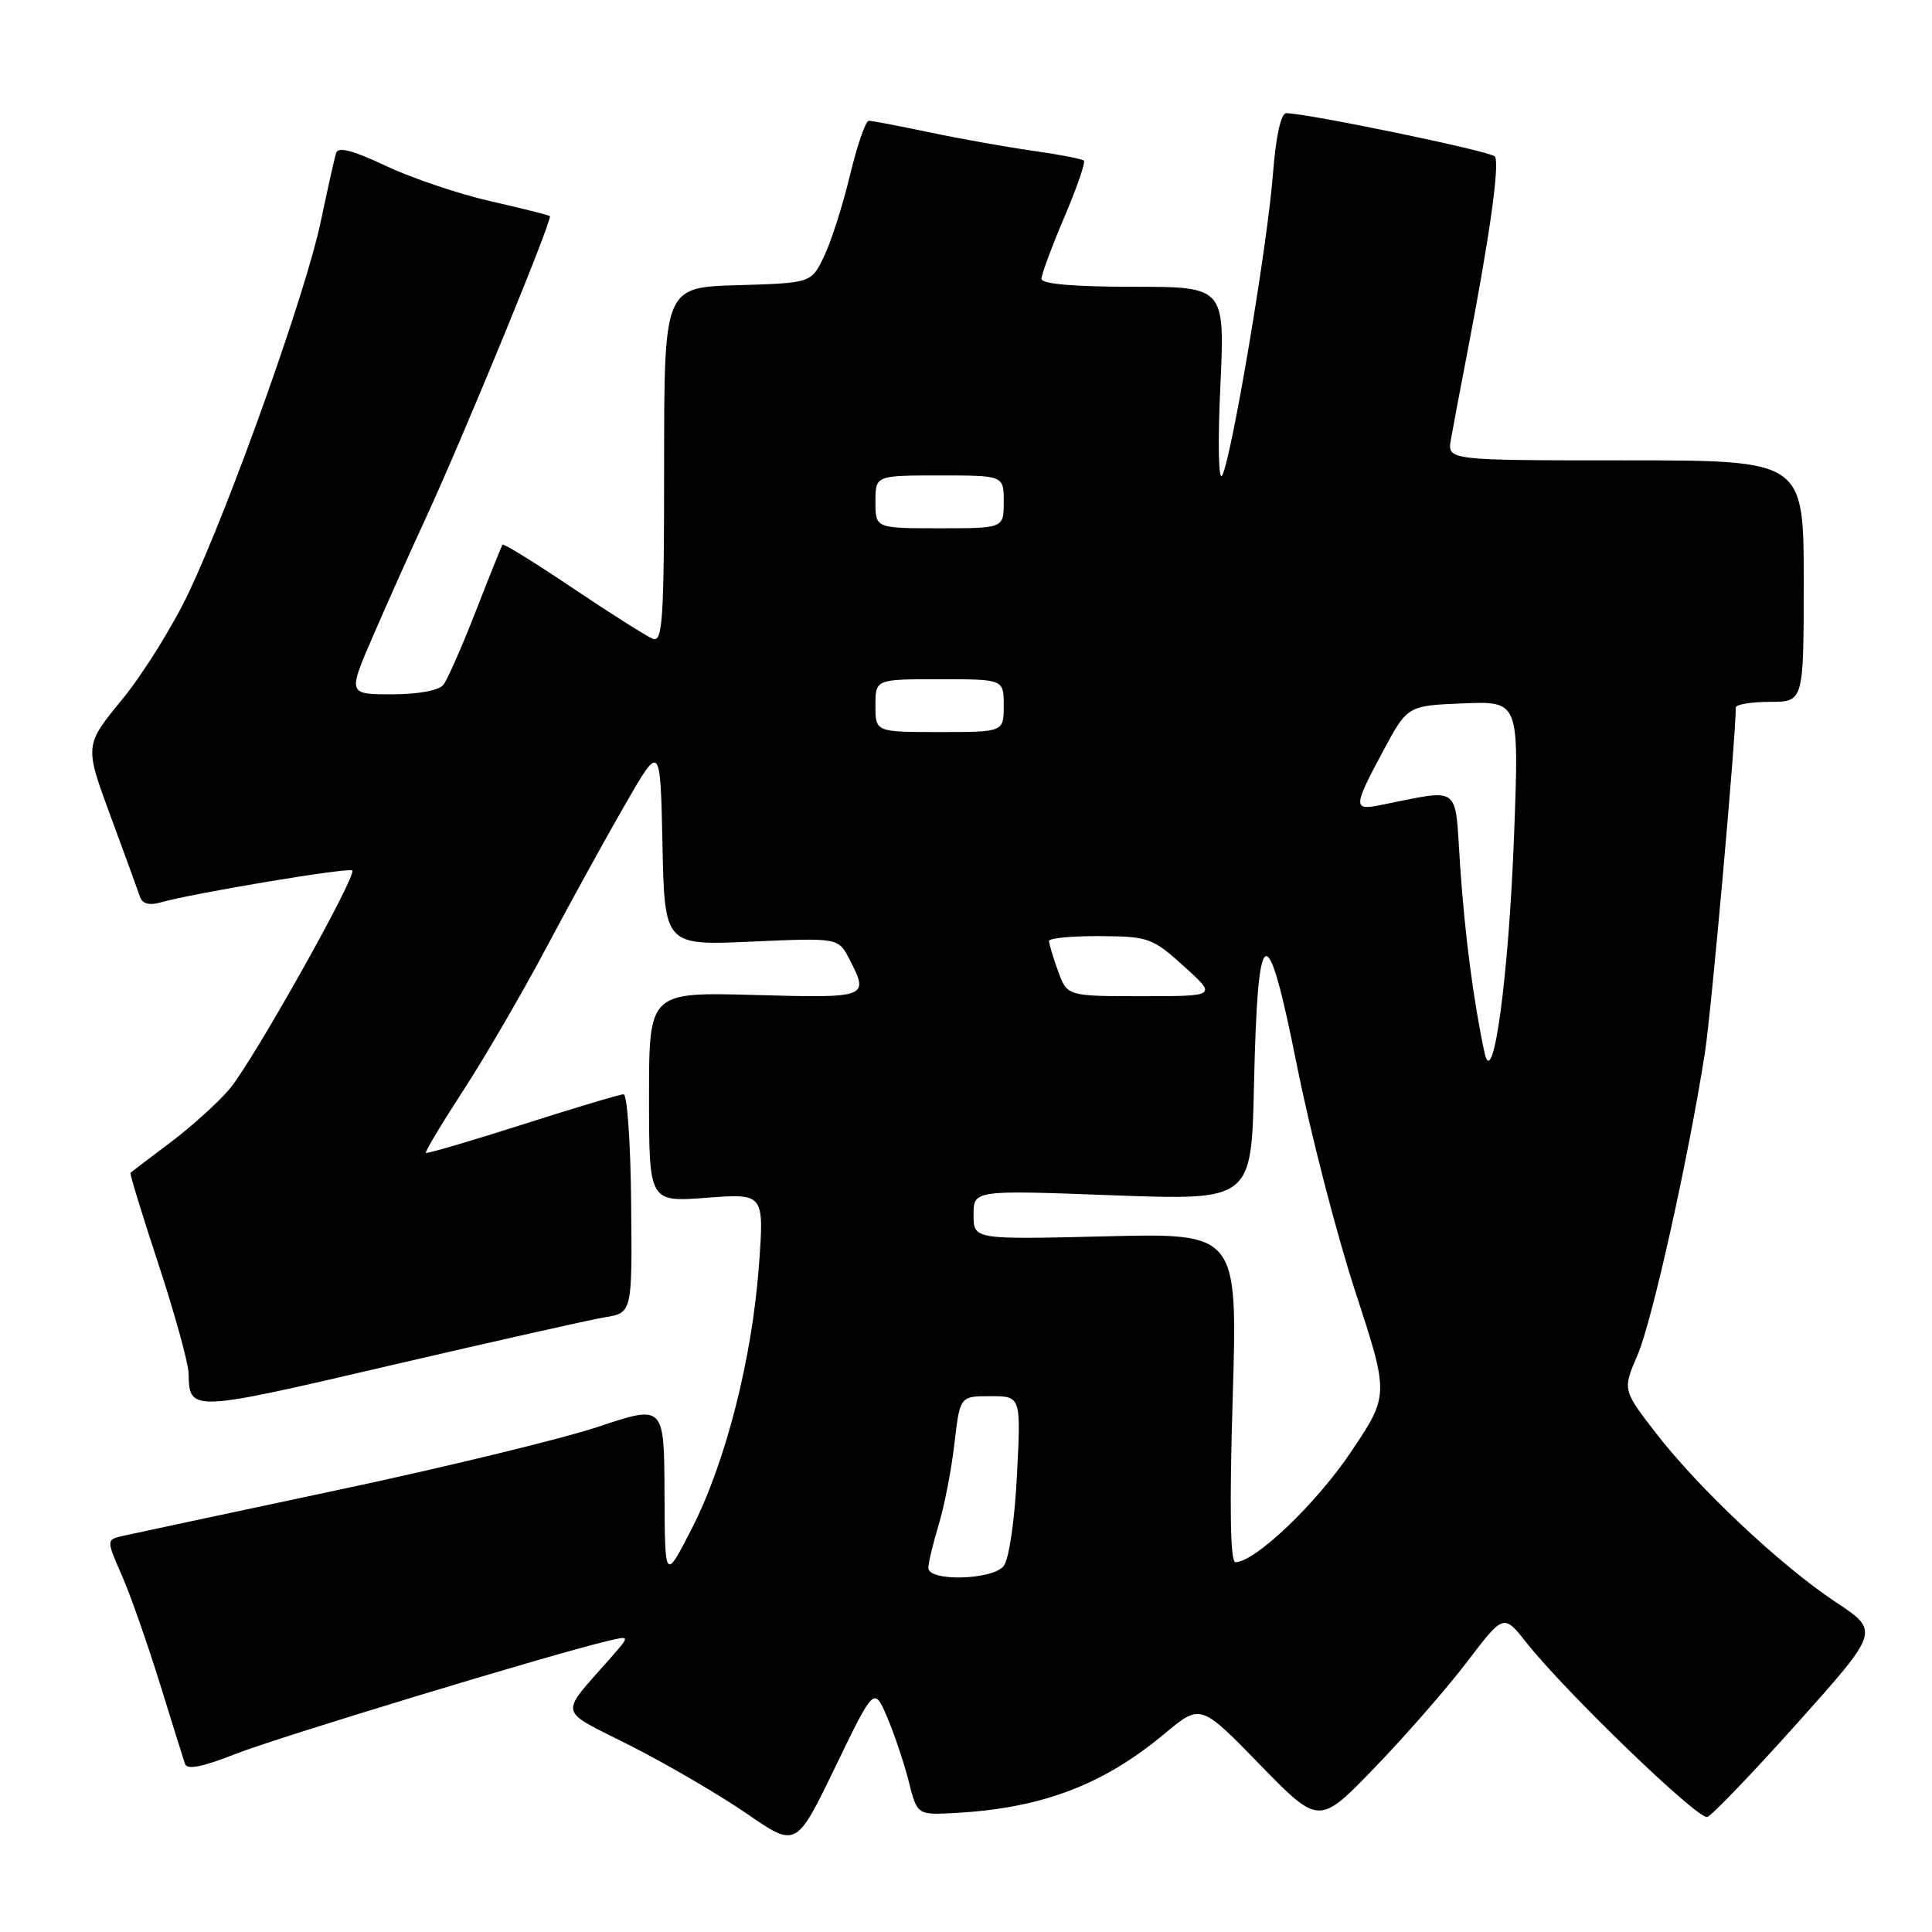 <?xml version="1.0" encoding="UTF-8" standalone="no"?>
<!DOCTYPE svg PUBLIC "-//W3C//DTD SVG 1.1//EN" "http://www.w3.org/Graphics/SVG/1.1/DTD/svg11.dtd" >
<svg xmlns="http://www.w3.org/2000/svg" xmlns:xlink="http://www.w3.org/1999/xlink" version="1.1" viewBox="0 0 256 256">
 <g >
 <path fill="currentColor"
d=" M 117.54 227.50 C 118.48 229.70 119.77 233.53 120.40 236.00 C 121.53 240.50 121.53 240.50 126.52 240.23 C 138.00 239.61 146.13 236.54 154.29 229.74 C 159.08 225.74 159.08 225.74 166.93 233.81 C 174.78 241.87 174.78 241.87 182.19 234.18 C 186.27 229.96 191.77 223.65 194.42 220.17 C 199.24 213.84 199.24 213.84 202.27 217.67 C 207.48 224.25 225.02 241.16 226.22 240.76 C 226.85 240.55 232.25 234.92 238.21 228.26 C 249.05 216.14 249.05 216.14 243.29 212.32 C 235.97 207.47 225.03 197.18 219.38 189.84 C 215.00 184.16 215.00 184.16 216.99 179.53 C 218.92 175.03 223.69 153.63 225.91 139.50 C 226.75 134.12 230.00 97.83 230.00 93.76 C 230.00 93.34 232.03 93.00 234.50 93.00 C 239.00 93.00 239.00 93.00 239.00 77.00 C 239.00 61.00 239.00 61.00 215.39 61.00 C 191.77 61.00 191.77 61.00 192.25 58.25 C 192.51 56.74 193.47 51.67 194.37 47.00 C 197.38 31.45 198.78 21.51 198.06 20.72 C 197.42 20.02 173.18 15.00 170.44 15.00 C 169.73 15.00 169.06 18.04 168.67 23.08 C 167.94 32.57 163.17 60.83 161.94 63.00 C 161.46 63.85 161.35 58.73 161.70 51.25 C 162.31 38.00 162.31 38.00 150.15 38.00 C 142.30 38.00 138.00 37.63 138.00 36.95 C 138.00 36.37 139.36 32.70 141.02 28.80 C 142.68 24.90 143.85 21.52 143.62 21.29 C 143.40 21.06 140.35 20.47 136.86 19.98 C 133.36 19.48 127.21 18.39 123.18 17.54 C 119.16 16.69 115.53 16.00 115.12 16.00 C 114.70 16.00 113.58 19.26 112.62 23.25 C 111.66 27.24 110.11 32.08 109.18 34.00 C 107.49 37.50 107.49 37.50 97.74 37.79 C 88.00 38.07 88.00 38.07 88.00 61.64 C 88.00 82.05 87.80 85.14 86.52 84.65 C 85.71 84.33 80.94 81.32 75.94 77.96 C 70.93 74.59 66.72 71.98 66.59 72.17 C 66.46 72.35 64.86 76.33 63.04 81.00 C 61.22 85.67 59.29 90.06 58.74 90.75 C 58.16 91.49 55.39 92.00 51.92 92.00 C 46.08 92.00 46.08 92.00 49.44 84.25 C 51.28 79.99 54.42 72.97 56.41 68.67 C 61.48 57.67 73.29 28.93 72.86 28.63 C 72.66 28.49 69.08 27.59 64.90 26.64 C 60.71 25.68 54.51 23.58 51.11 21.97 C 46.77 19.92 44.80 19.41 44.54 20.27 C 44.32 20.95 43.40 25.10 42.47 29.50 C 40.52 38.79 30.51 66.88 25.02 78.50 C 22.94 82.90 18.98 89.26 16.22 92.64 C 11.19 98.77 11.19 98.77 14.65 108.14 C 16.55 113.29 18.31 118.11 18.56 118.86 C 18.87 119.76 19.80 120.00 21.26 119.58 C 25.39 118.38 46.24 114.90 46.68 115.34 C 47.33 116.00 33.55 140.56 30.44 144.27 C 28.95 146.04 25.43 149.23 22.62 151.35 C 19.80 153.47 17.40 155.29 17.29 155.40 C 17.17 155.51 18.84 160.97 21.01 167.55 C 23.17 174.12 24.96 180.62 24.99 182.00 C 25.08 187.11 25.24 187.11 51.50 180.98 C 65.25 177.78 78.14 174.88 80.13 174.55 C 83.77 173.95 83.77 173.95 83.63 159.48 C 83.56 151.51 83.11 145.00 82.63 145.00 C 82.16 145.00 76.13 146.80 69.23 149.01 C 62.33 151.21 56.57 152.90 56.43 152.76 C 56.29 152.62 58.52 148.90 61.38 144.50 C 64.25 140.10 69.22 131.55 72.43 125.50 C 75.64 119.45 80.35 110.90 82.89 106.50 C 87.50 98.50 87.50 98.50 87.78 111.89 C 88.06 125.28 88.06 125.28 99.57 124.77 C 111.08 124.26 111.08 124.26 112.54 127.08 C 115.20 132.21 115.08 132.26 100.00 131.84 C 86.00 131.46 86.00 131.46 86.00 145.37 C 86.00 159.29 86.00 159.29 93.63 158.71 C 101.26 158.13 101.26 158.13 100.56 167.72 C 99.65 180.08 96.14 193.83 91.65 202.58 C 88.10 209.50 88.10 209.50 88.05 197.82 C 88.00 186.14 88.00 186.14 79.25 189.06 C 74.44 190.66 58.80 194.46 44.50 197.49 C 30.20 200.53 17.51 203.24 16.29 203.51 C 14.08 204.02 14.08 204.02 16.15 208.76 C 17.29 211.37 19.54 217.78 21.16 223.00 C 22.78 228.22 24.28 233.04 24.50 233.70 C 24.78 234.54 26.73 234.17 31.20 232.41 C 36.82 230.20 72.81 219.27 80.50 217.44 C 83.50 216.73 83.50 216.73 80.97 219.61 C 74.00 227.57 73.71 226.33 83.65 231.37 C 88.52 233.85 95.42 237.88 99.00 240.35 C 105.50 244.83 105.50 244.83 110.66 234.17 C 115.82 223.50 115.82 223.50 117.54 227.50 Z  M 123.01 207.75 C 123.02 207.06 123.64 204.47 124.39 202.00 C 125.14 199.53 126.08 194.69 126.47 191.25 C 127.20 185.00 127.20 185.00 131.24 185.00 C 135.29 185.00 135.29 185.00 134.75 195.52 C 134.44 201.59 133.69 206.66 132.98 207.52 C 131.44 209.38 122.99 209.58 123.01 207.75 Z  M 163.34 185.19 C 163.99 163.39 163.99 163.39 146.50 163.82 C 129.00 164.25 129.00 164.25 129.00 160.97 C 129.00 157.69 129.00 157.69 147.41 158.38 C 165.82 159.06 165.82 159.06 166.16 143.78 C 166.65 121.74 167.86 121.19 171.85 141.17 C 173.63 150.09 177.11 163.57 179.58 171.13 C 184.07 184.86 184.07 184.86 178.99 192.42 C 174.40 199.26 166.28 207.00 163.70 207.00 C 163.02 207.00 162.90 199.71 163.34 185.19 Z  M 196.71 139.50 C 195.24 132.65 194.10 123.92 193.47 114.66 C 192.73 103.73 193.81 104.53 182.75 106.71 C 179.29 107.39 179.33 106.85 183.28 99.50 C 186.50 93.50 186.50 93.50 193.89 93.20 C 201.28 92.91 201.28 92.91 200.64 110.20 C 199.95 129.15 197.85 144.81 196.71 139.50 Z  M 140.20 128.68 C 139.54 126.85 139.00 125.05 139.00 124.68 C 139.00 124.31 142.04 124.02 145.75 124.04 C 152.19 124.08 152.70 124.27 156.88 128.04 C 161.26 132.00 161.26 132.00 151.33 132.00 C 141.40 132.00 141.40 132.00 140.20 128.68 Z  M 116.00 93.50 C 116.00 90.00 116.00 90.00 124.50 90.00 C 133.00 90.00 133.00 90.00 133.00 93.50 C 133.00 97.00 133.00 97.00 124.50 97.00 C 116.00 97.00 116.00 97.00 116.00 93.50 Z  M 116.00 66.50 C 116.00 63.00 116.00 63.00 124.50 63.00 C 133.00 63.00 133.00 63.00 133.00 66.50 C 133.00 70.00 133.00 70.00 124.50 70.00 C 116.00 70.00 116.00 70.00 116.00 66.50 Z "/>
</g>
</svg>